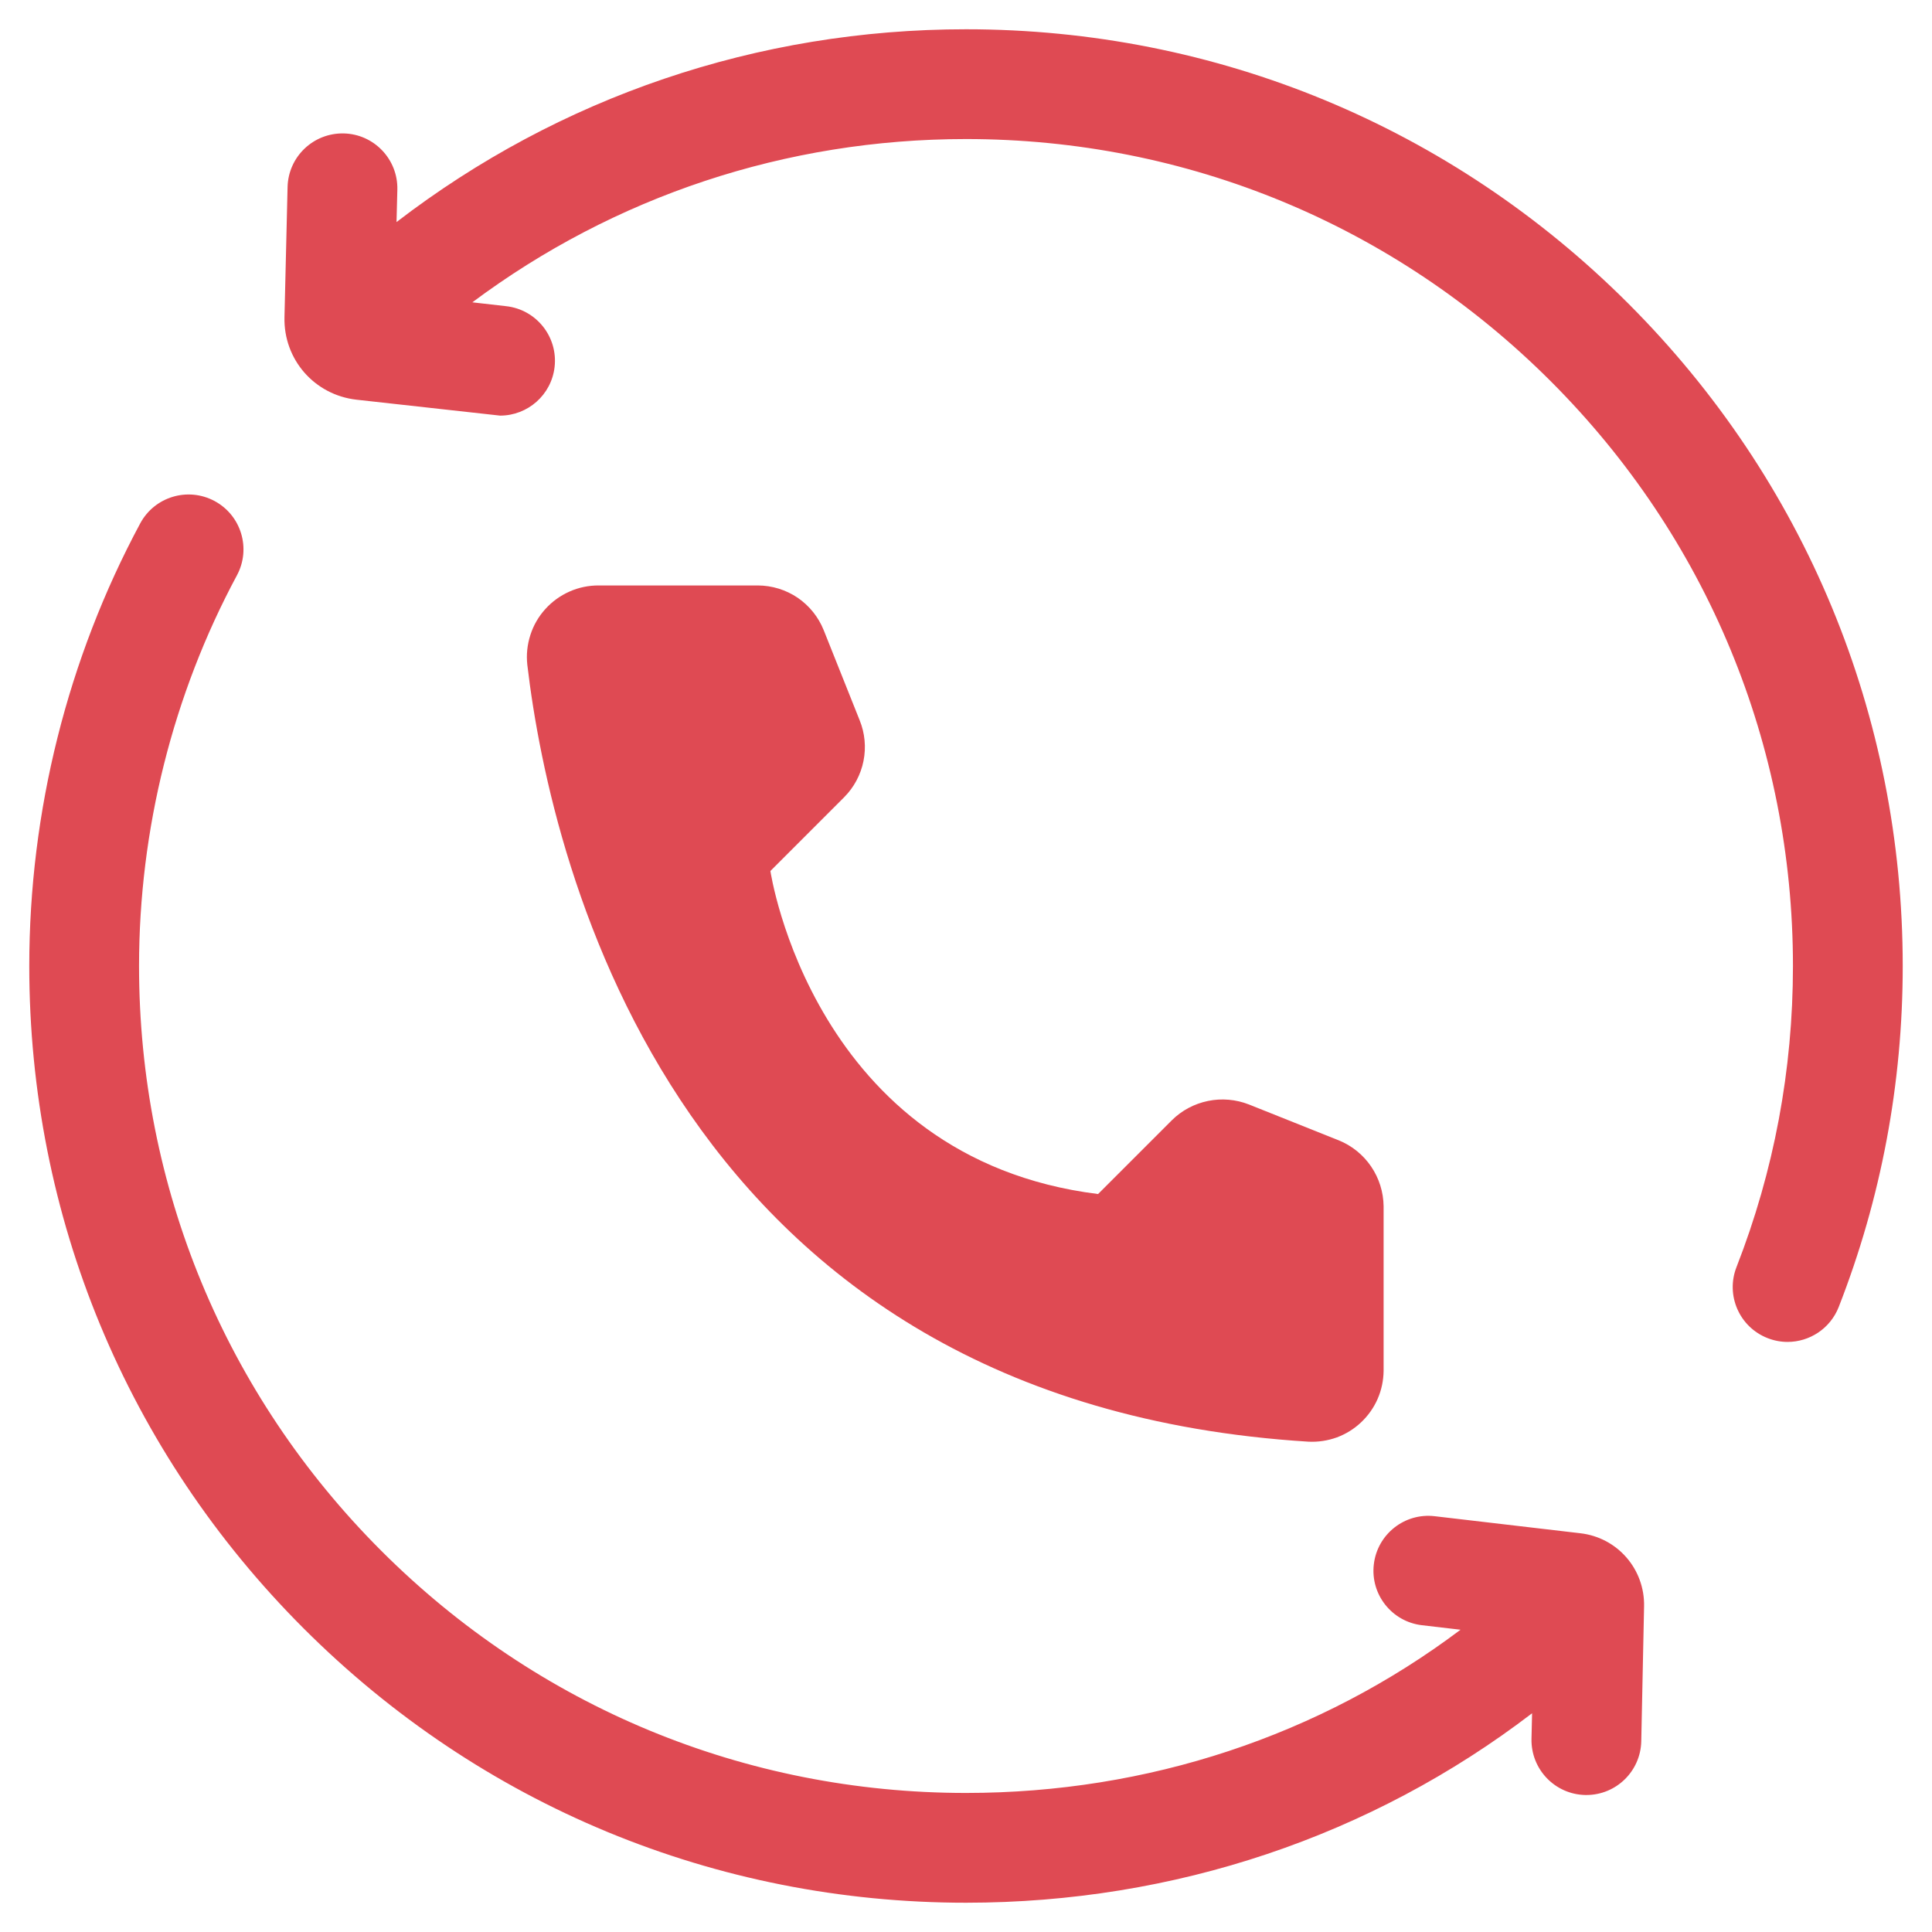 <svg width="33" height="33" viewBox="0 0 33 33" fill="none" xmlns="http://www.w3.org/2000/svg">
<g clip-path="url(#clip0_53_1686)">
<path d="M27.814 5.186C24.792 2.164 20.774 0.5 16.5 0.5C12.941 0.5 9.553 1.657 6.773 3.793L6.787 3.239C6.799 2.721 6.389 2.291 5.872 2.279C5.353 2.268 4.925 2.676 4.912 3.194L4.859 5.418C4.842 6.14 5.37 6.745 6.088 6.827L8.542 7.099C9.013 7.099 9.419 6.746 9.473 6.267C9.531 5.753 9.162 5.288 8.647 5.23L8.068 5.164C10.493 3.354 13.424 2.375 16.5 2.375C20.273 2.375 23.82 3.844 26.488 6.512C29.156 9.18 30.625 12.727 30.625 16.5C30.625 18.274 30.301 20.004 29.661 21.642C29.472 22.124 29.71 22.668 30.192 22.856C30.304 22.9 30.42 22.921 30.533 22.921C30.908 22.921 31.262 22.694 31.407 22.324C32.132 20.468 32.5 18.509 32.5 16.5C32.5 12.226 30.836 8.208 27.814 5.186Z" fill="#DF4A53"/>
<path d="M26.993 26.189L24.506 25.898C23.992 25.837 23.526 26.206 23.466 26.72C23.405 27.234 23.774 27.7 24.288 27.76L24.947 27.837C22.543 29.646 19.607 30.625 16.5 30.625C12.727 30.625 9.18 29.156 6.512 26.488C3.844 23.82 2.375 20.273 2.375 16.5C2.375 14.172 2.953 11.864 4.047 9.827C4.292 9.371 4.121 8.803 3.665 8.558C3.208 8.313 2.64 8.484 2.395 8.94C1.155 11.249 0.5 13.863 0.5 16.5C0.5 20.774 2.164 24.792 5.186 27.814C8.208 30.836 12.226 32.5 16.5 32.5C20.06 32.5 23.425 31.363 26.169 29.264L26.159 29.703C26.149 30.22 26.559 30.649 27.077 30.66C27.084 30.66 27.091 30.66 27.097 30.66C27.606 30.66 28.023 30.253 28.034 29.742L28.082 27.44C28.096 26.801 27.627 26.262 26.993 26.189Z" fill="#DF4A53"/>
<path d="M18.756 20.395L20.016 19.135C20.185 18.967 20.4 18.853 20.634 18.805C20.867 18.757 21.11 18.778 21.332 18.865L22.867 19.478C23.092 19.569 23.284 19.725 23.42 19.925C23.556 20.125 23.63 20.361 23.633 20.603V23.416C23.631 23.58 23.597 23.743 23.531 23.894C23.465 24.045 23.369 24.181 23.249 24.294C23.13 24.407 22.988 24.495 22.834 24.552C22.679 24.608 22.515 24.633 22.35 24.625C11.589 23.956 9.418 14.843 9.007 11.356C8.988 11.184 9.006 11.011 9.059 10.847C9.111 10.683 9.198 10.532 9.314 10.404C9.429 10.276 9.57 10.174 9.728 10.104C9.885 10.034 10.056 9.999 10.228 10H12.945C13.187 10.001 13.424 10.074 13.625 10.21C13.825 10.347 13.98 10.54 14.07 10.765L14.683 12.301C14.773 12.522 14.796 12.764 14.749 12.999C14.702 13.233 14.587 13.448 14.419 13.617L13.159 14.877C13.159 14.877 13.884 19.788 18.756 20.395Z" fill="#DF4A53"/>
</g>
<defs>
<clipPath id="clip0_53_1686">
<rect width="32" height="32" fill="white" transform="translate(0.5 0.5)"/>
</clipPath>
</defs>
</svg>
